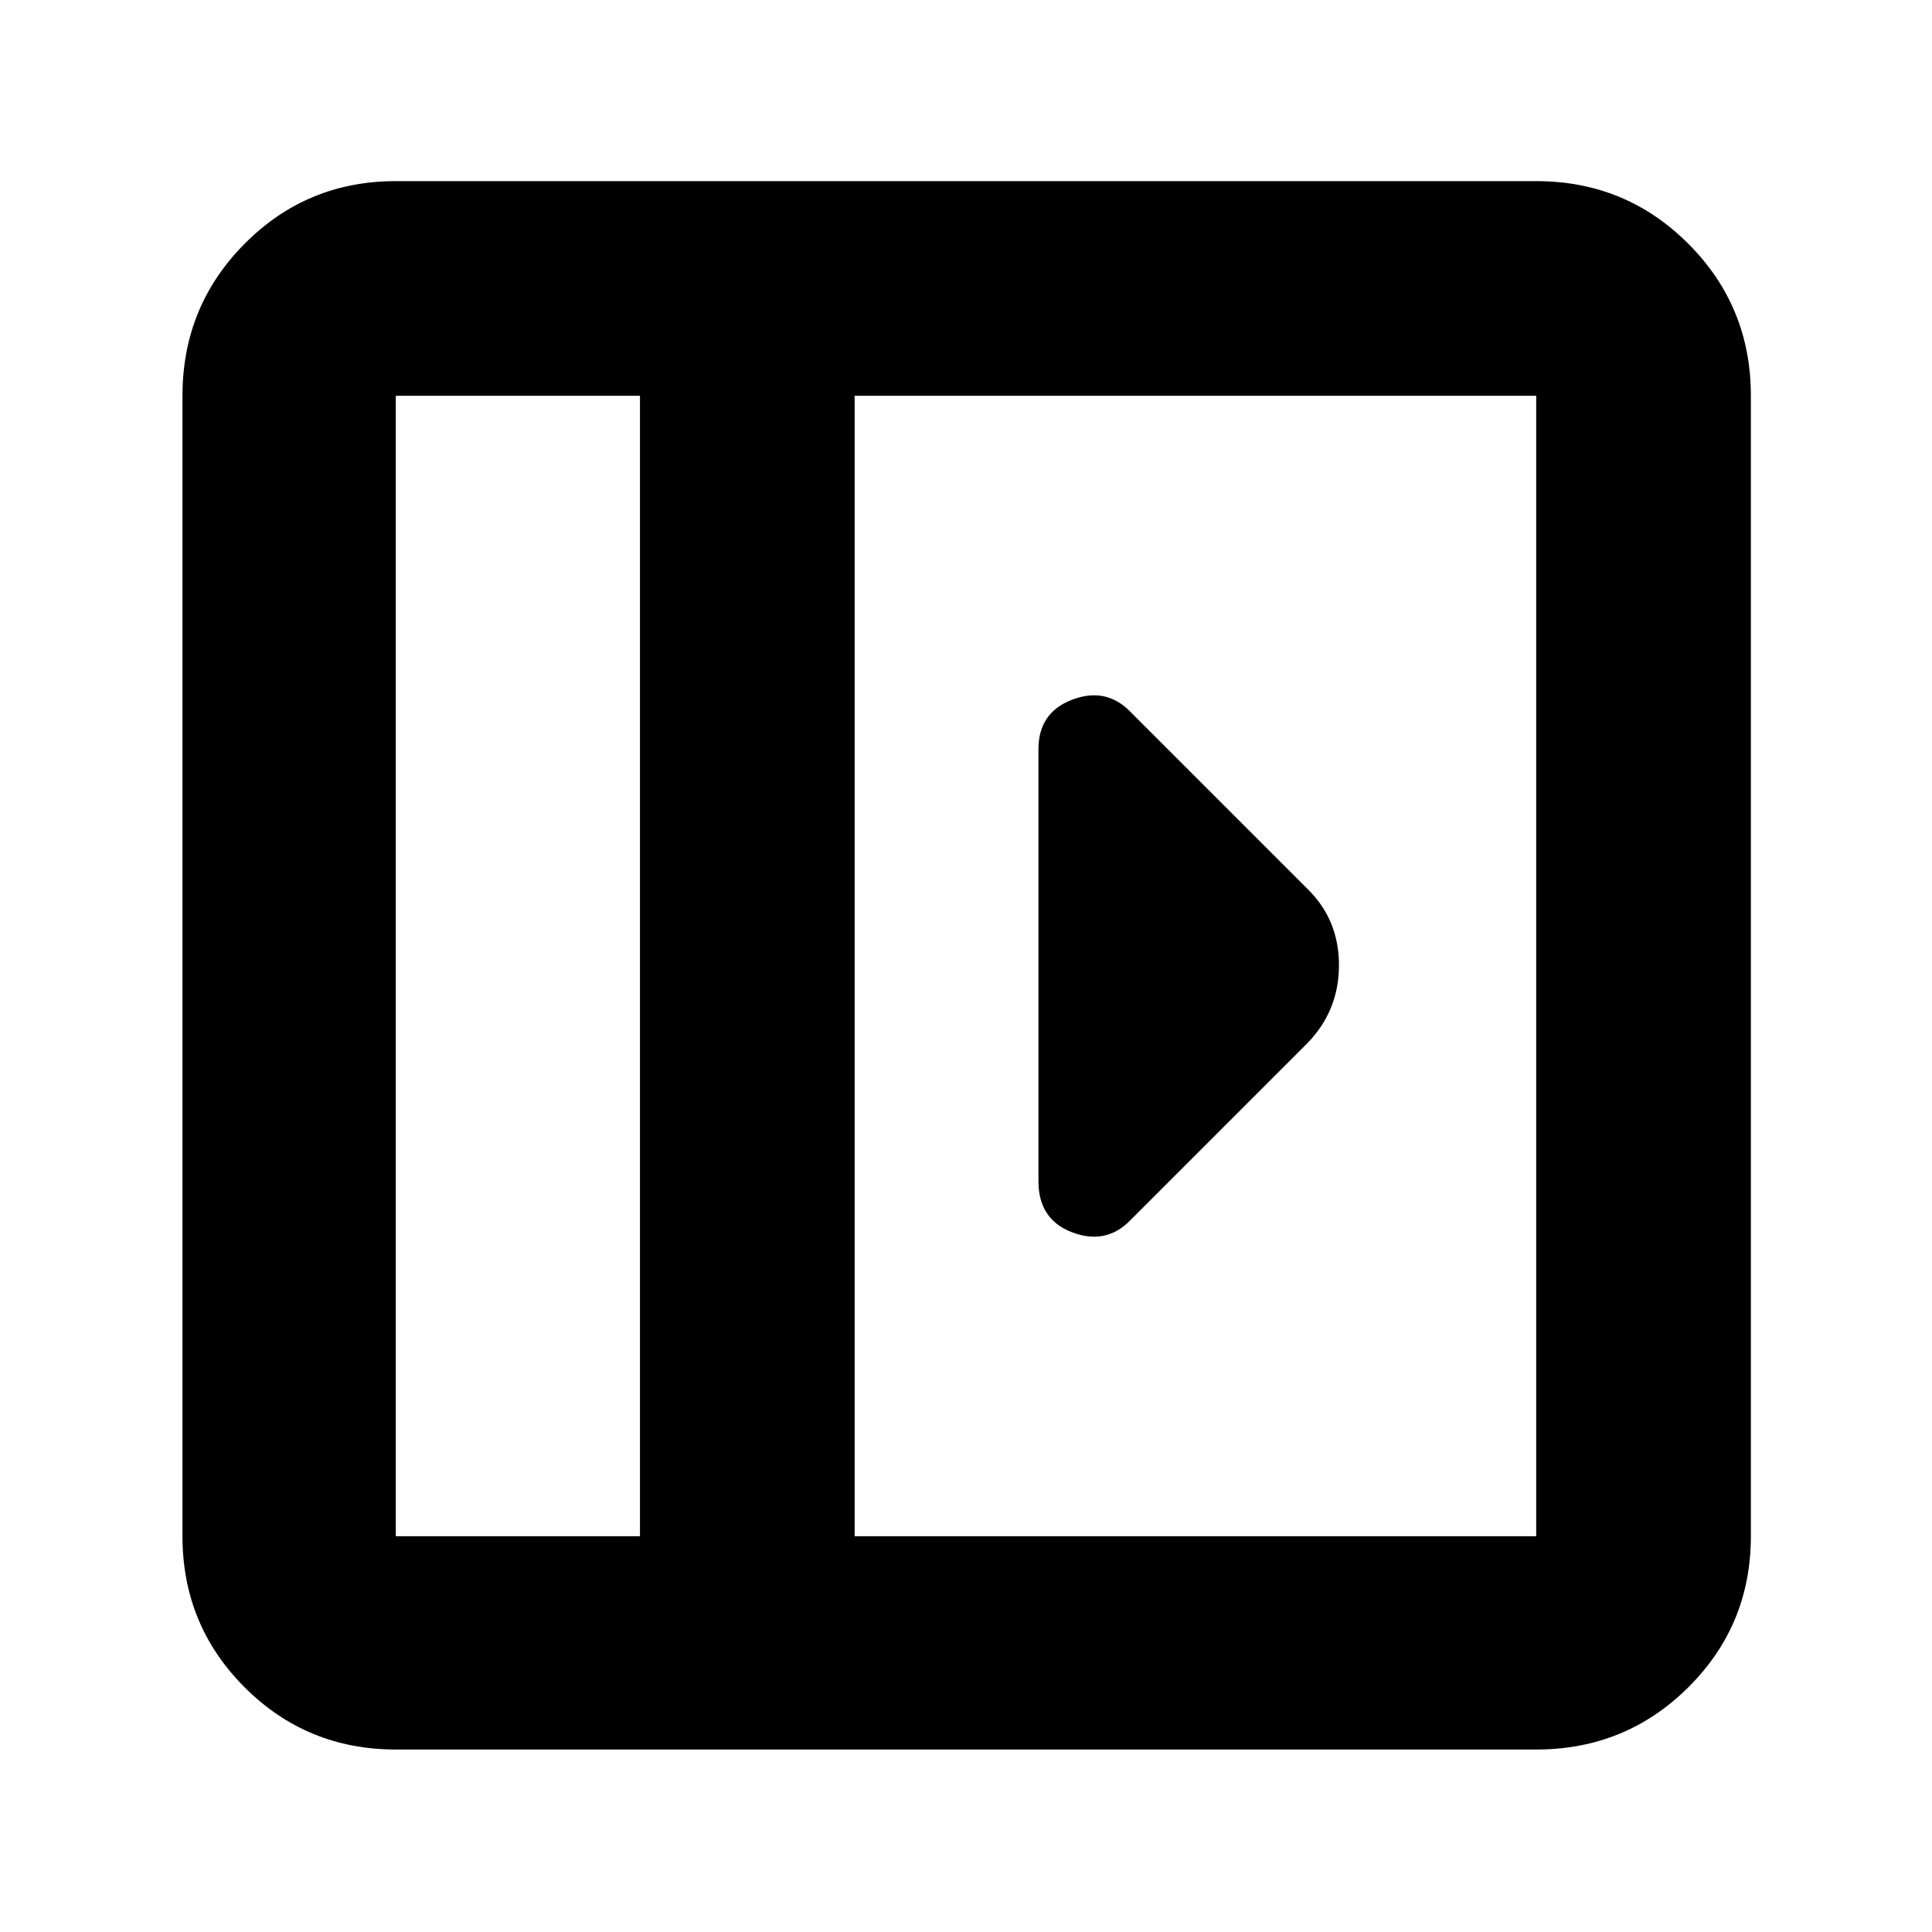 <svg xmlns="http://www.w3.org/2000/svg" height="40" viewBox="0 -960 960 960" width="40"><path d="M516-587.67v214.63q0 18.98 16.67 25.34 16.66 6.37 28.66-5.63l88.34-88.34q15.66-16.18 15.66-38.75 0-22.58-15.66-37.91l-88.34-88.34q-12-12-28.66-5.63Q516-605.94 516-587.67Zm-319.33 497q-44.2 0-75.1-30.9-30.9-30.9-30.9-75.1v-566.66q0-44.48 30.9-75.57 30.9-31.1 75.1-31.1h566.66q44.48 0 75.57 31.1 31.1 31.09 31.1 75.57v566.66q0 44.2-31.1 75.1-31.09 30.9-75.57 30.9H196.67Zm121.33-106v-566.66H196.67v566.66H318Zm106.67 0h338.66v-566.66H424.67v566.66Zm-106.67 0H196.67 318Z"/></svg>